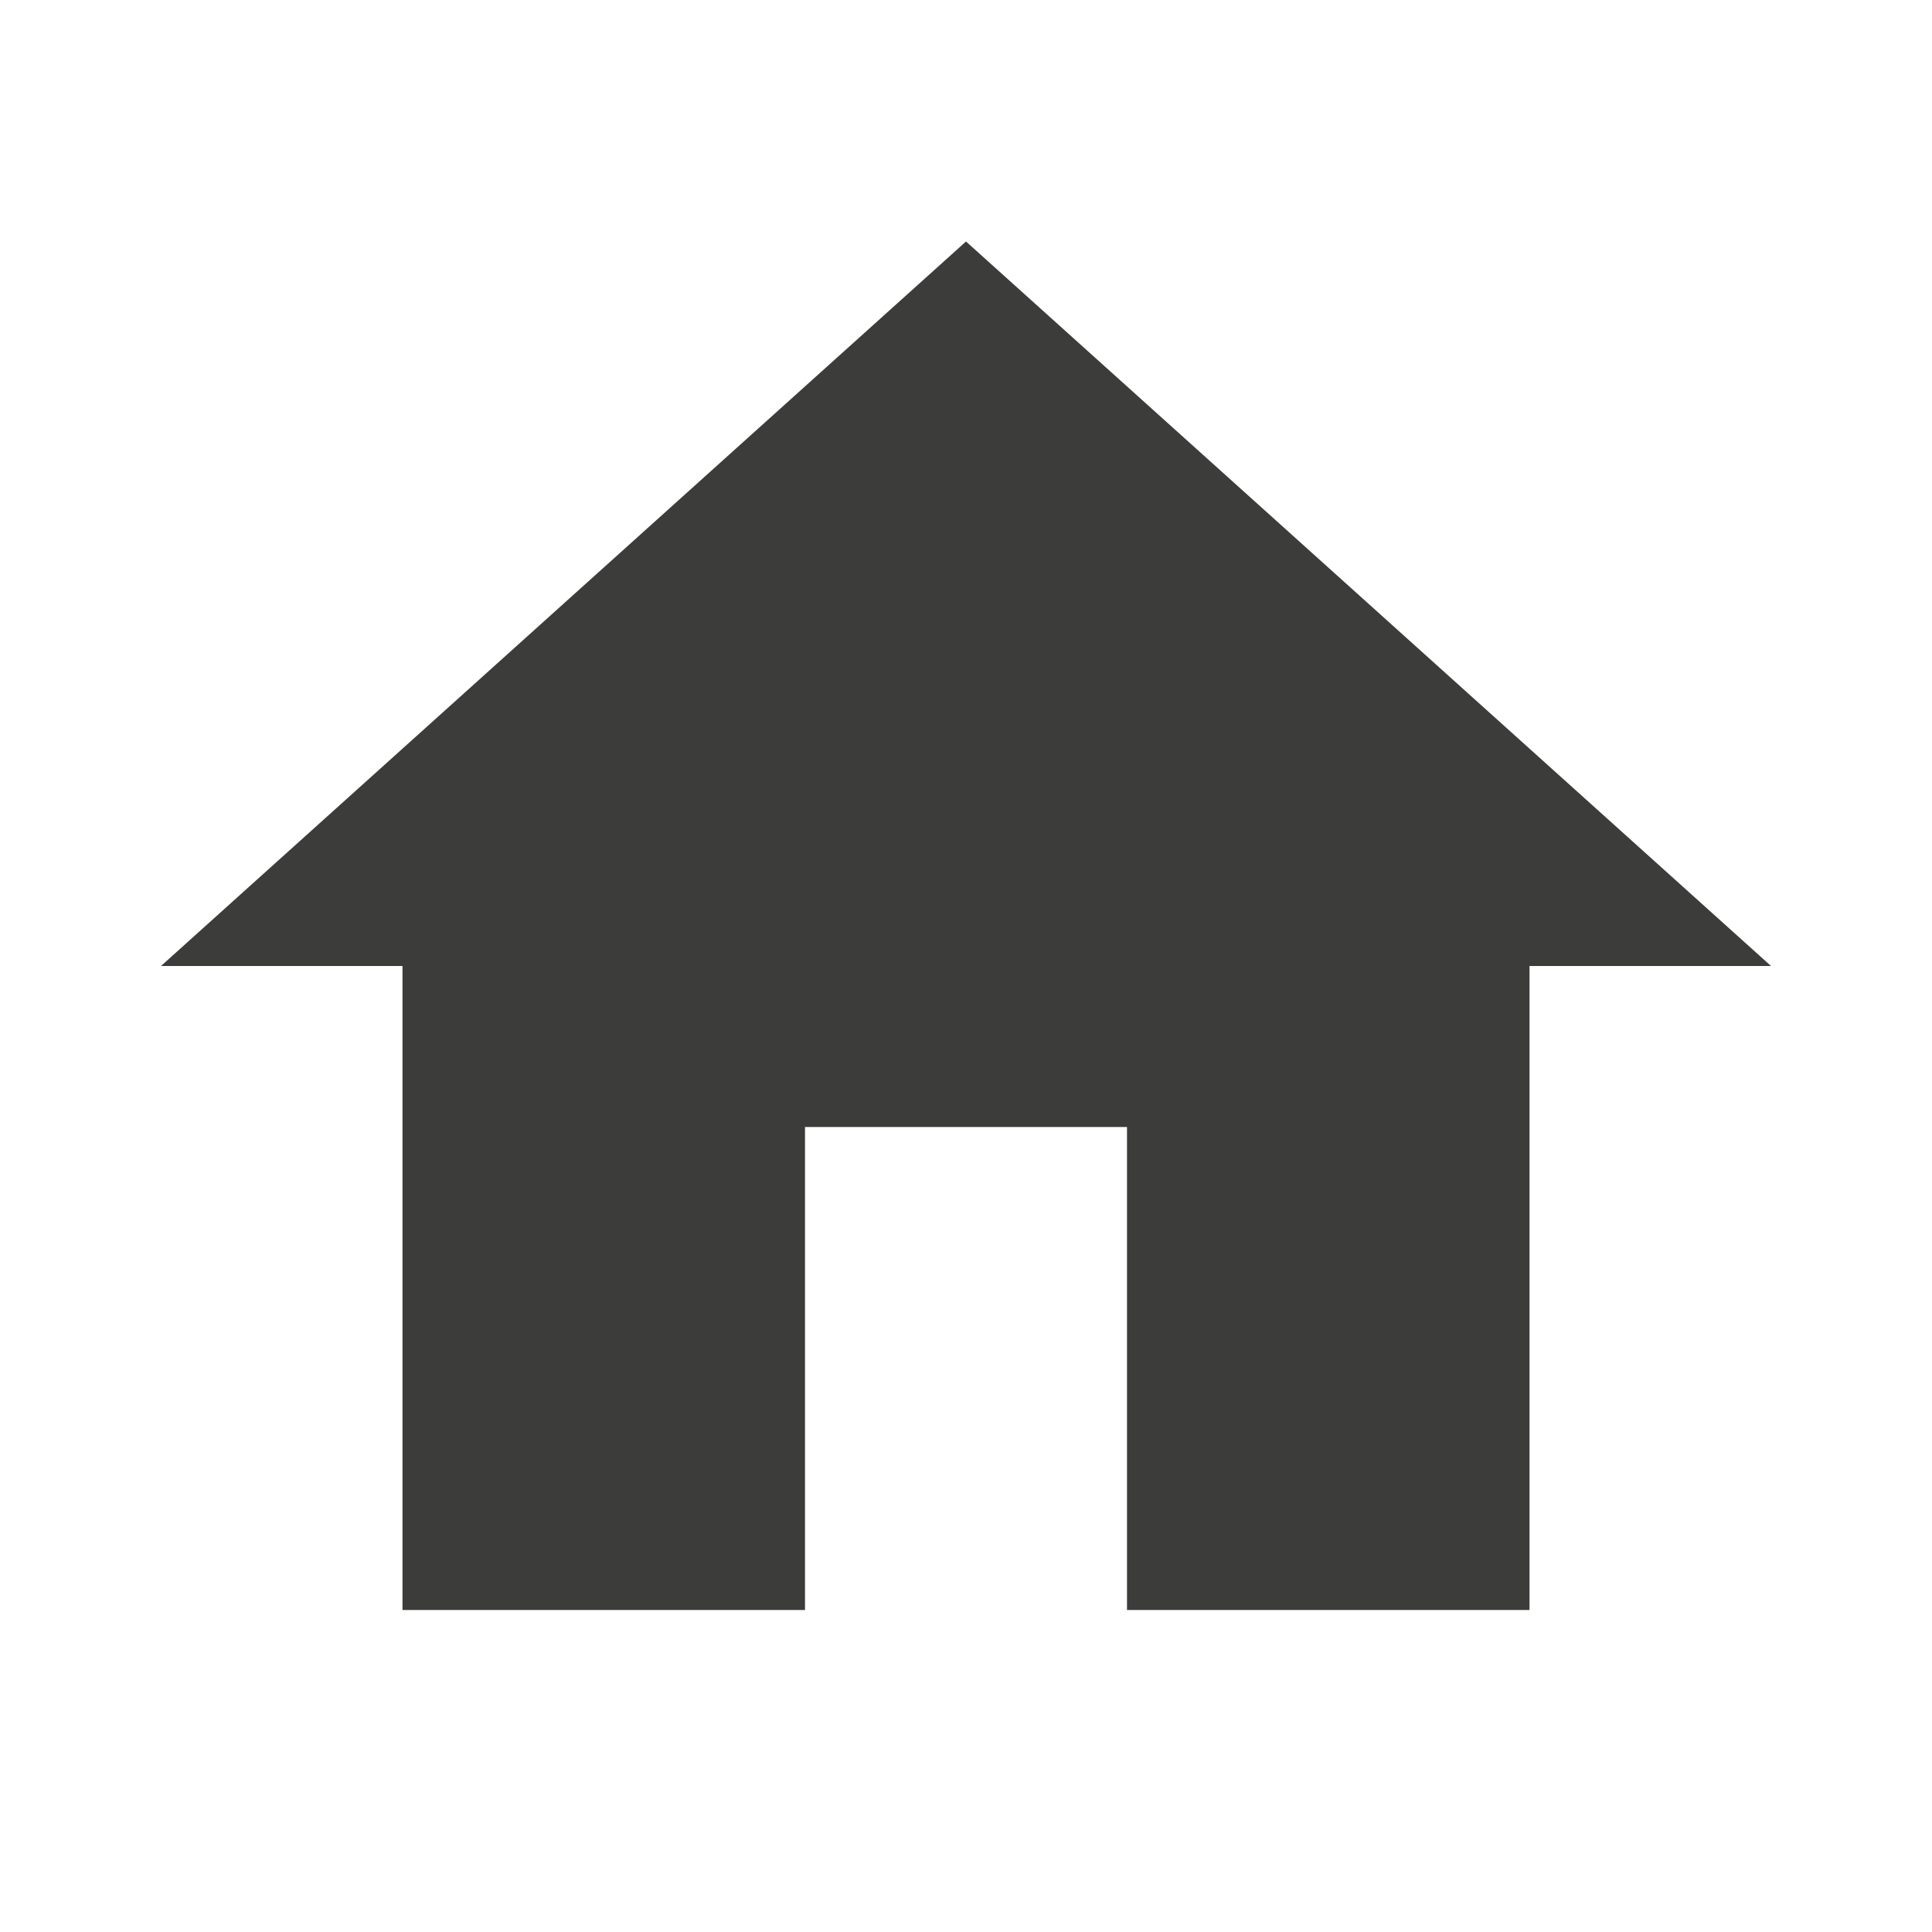
<svg class="MuiSvgIcon-root MuiSvgIcon-fontSizeMedium css-vubbuv" 
focusable="false" aria-hidden="true" viewBox="0 0 24 24" data-testid="HomeIcon" 
style="font-size:32px">
    <mask id="myMask">
        <rect x="0" y="0" width="100" height="100" fill="white" />
        <path id="money" d="M11.8 10.9c-2.27-.59-3-1.2-3-2.15 0-1.09 1.01-1.85 2.7-1.85 1.78 0 2.44.85 2.5 2.1h2.21c-.07-1.72-1.12-3.3-3.21-3.81V3h-3v2.16c-1.94.42-3.5 1.68-3.5 3.61 0 2.31 1.91 3.46 4.7 4.13 2.5.6 3 1.48 3 2.41 0 .69-.49 1.79-2.7 1.79-2.06 0-2.87-.92-2.98-2.1h-2.2c.12 2.19 1.76 3.42 3.68 3.83V21h3v-2.15c1.95-.37 3.5-1.5 3.5-3.55 0-2.84-2.43-3.81-4.7-4.4" 
        fill="black" transform="translate(8.5,6) scale(0.3)"></path>
    </mask>
    <path d="M10 20v-6h4v6h5v-8h3L12 3 2 12h3v8z" mask="url(#myMask)" fill="#3C3C3B"></path>
</svg>